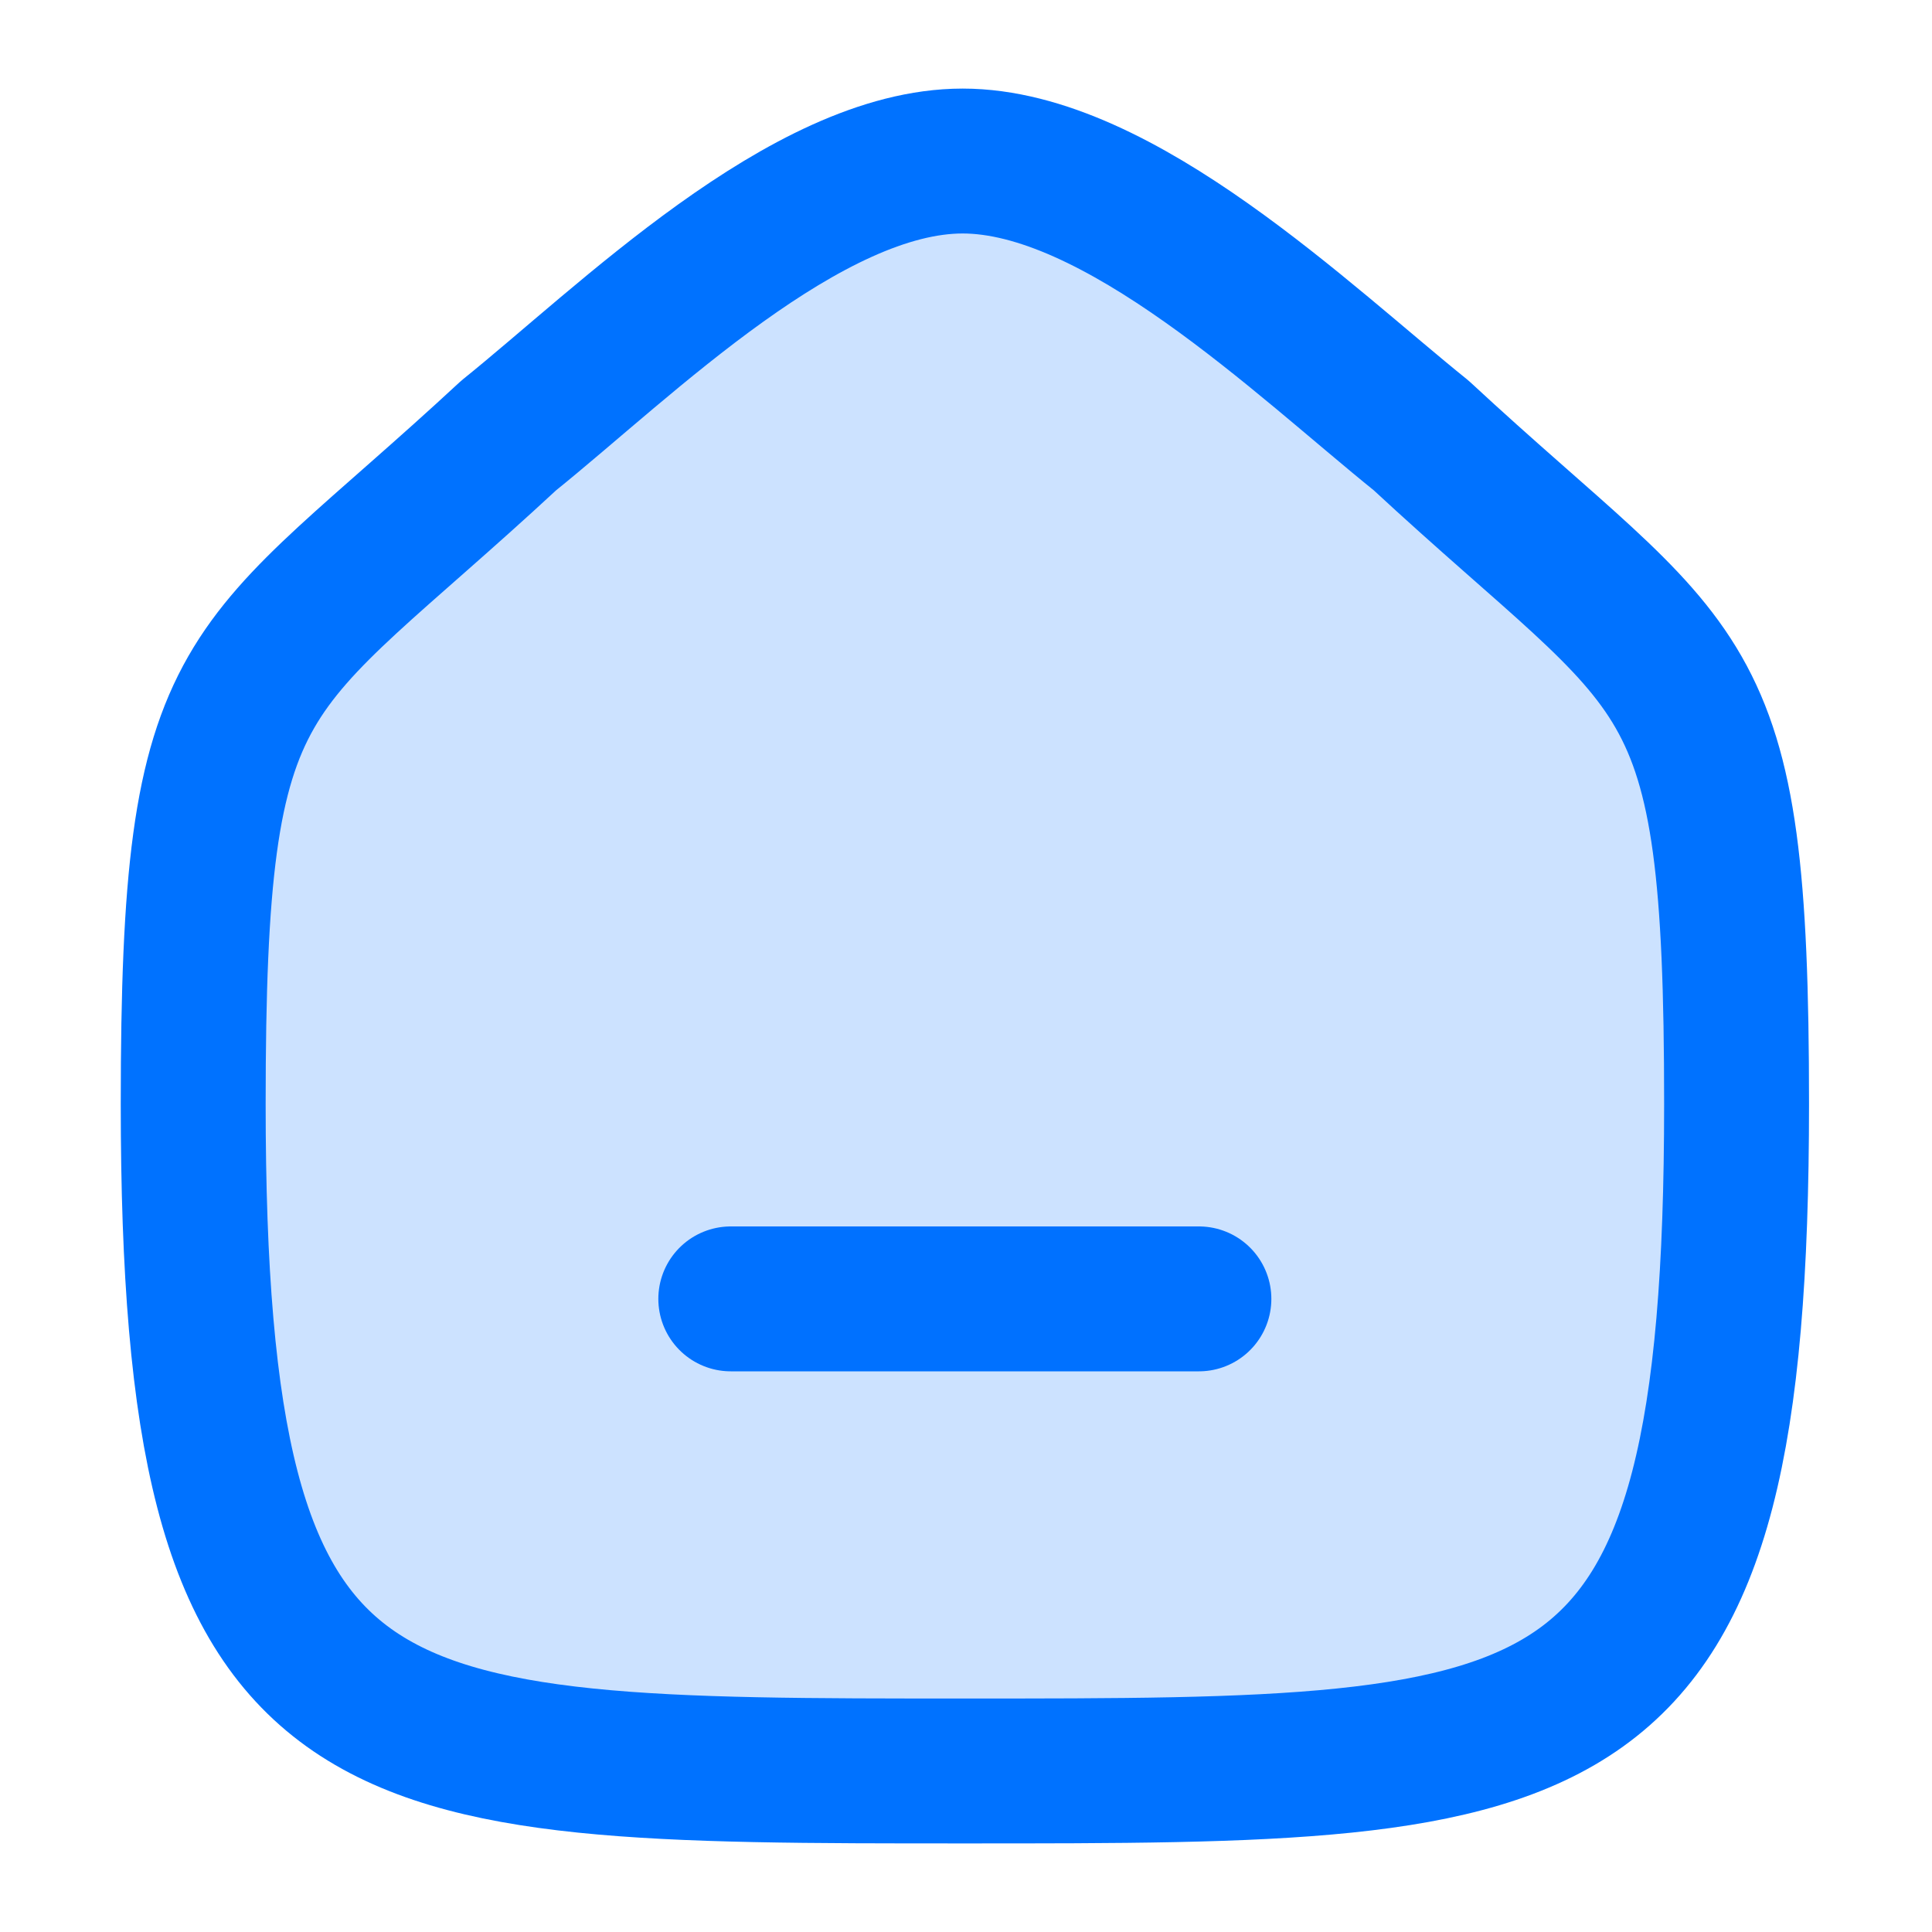 <svg width="20" height="20" viewBox="0 0 20 20" fill="none" xmlns="http://www.w3.org/2000/svg">
<path fill-rule="evenodd" clip-rule="evenodd" d="M7.565 13.446H12.411H7.565Z" fill="#0072FF" fill-opacity="0.2"/>
<path d="M7.565 13.446H12.411" stroke="#0072FF" stroke-width="1.5" stroke-linecap="round" stroke-linejoin="round"/>
<path fill-rule="evenodd" clip-rule="evenodd" d="M2 11.428C2 6.735 2.512 7.062 5.266 4.508C6.471 3.538 8.346 1.667 9.965 1.667C11.583 1.667 13.496 3.529 14.712 4.508C17.466 7.062 17.977 6.735 17.977 11.428C17.977 18.333 16.344 18.333 9.988 18.333C3.632 18.333 2 18.333 2 11.428Z" fill="#0072FF" fill-opacity="0.2" stroke="#0072FF" stroke-width="1.5" stroke-linecap="round" stroke-linejoin="round"/>
</svg>
